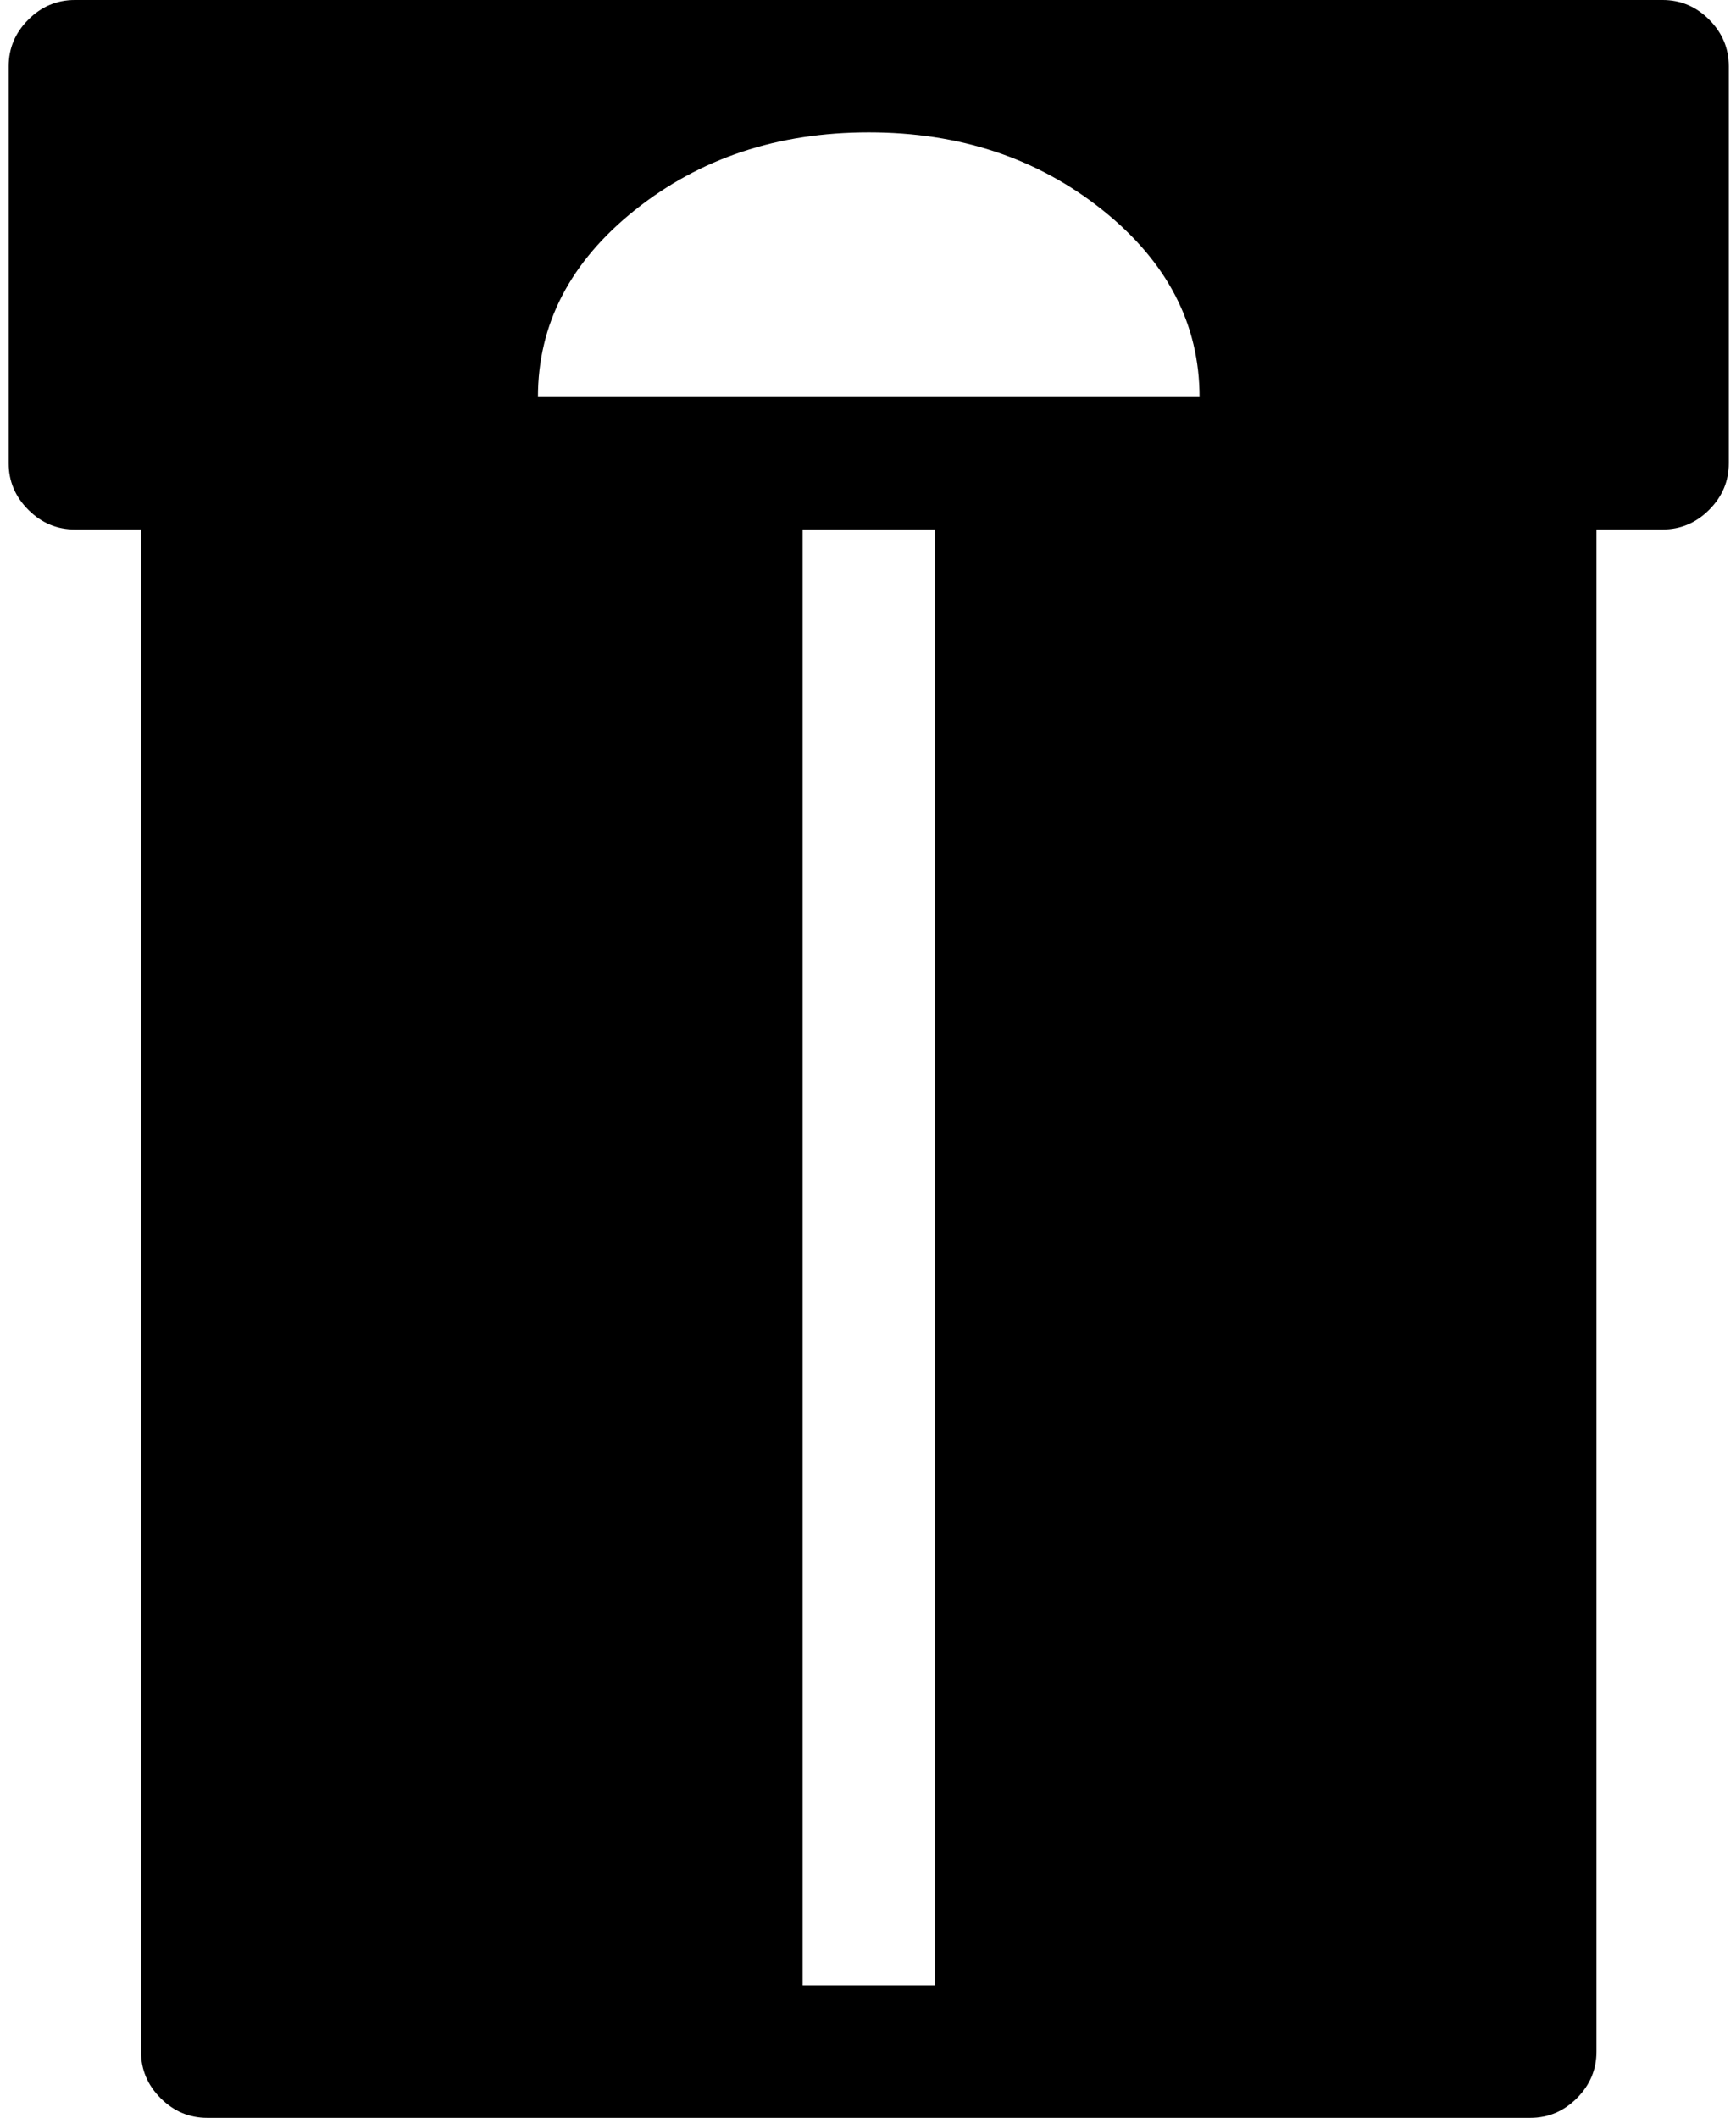 <svg xmlns="http://www.w3.org/2000/svg" width="0.82em" height="1em" viewBox="0 0 833 1024"><path fill="currentColor" d="M800.857 256h-32v736q0 13-9.5 22.5t-22.5 9.5h-640q-13 0-22.5-9.5t-9.5-22.5V256h-32q-13 0-22.5-9.5T.857 224V32q0-13 9.5-22.5t22.5-9.5h768q13 0 22.5 9.5t9.5 22.5v192q0 13-9.5 22.5t-22.5 9.5m-416 704h64V256h-64zm32-896q-66 0-113 37.5t-47 90.5h320q0-53-47-90.5t-113-37.5"/></svg>
